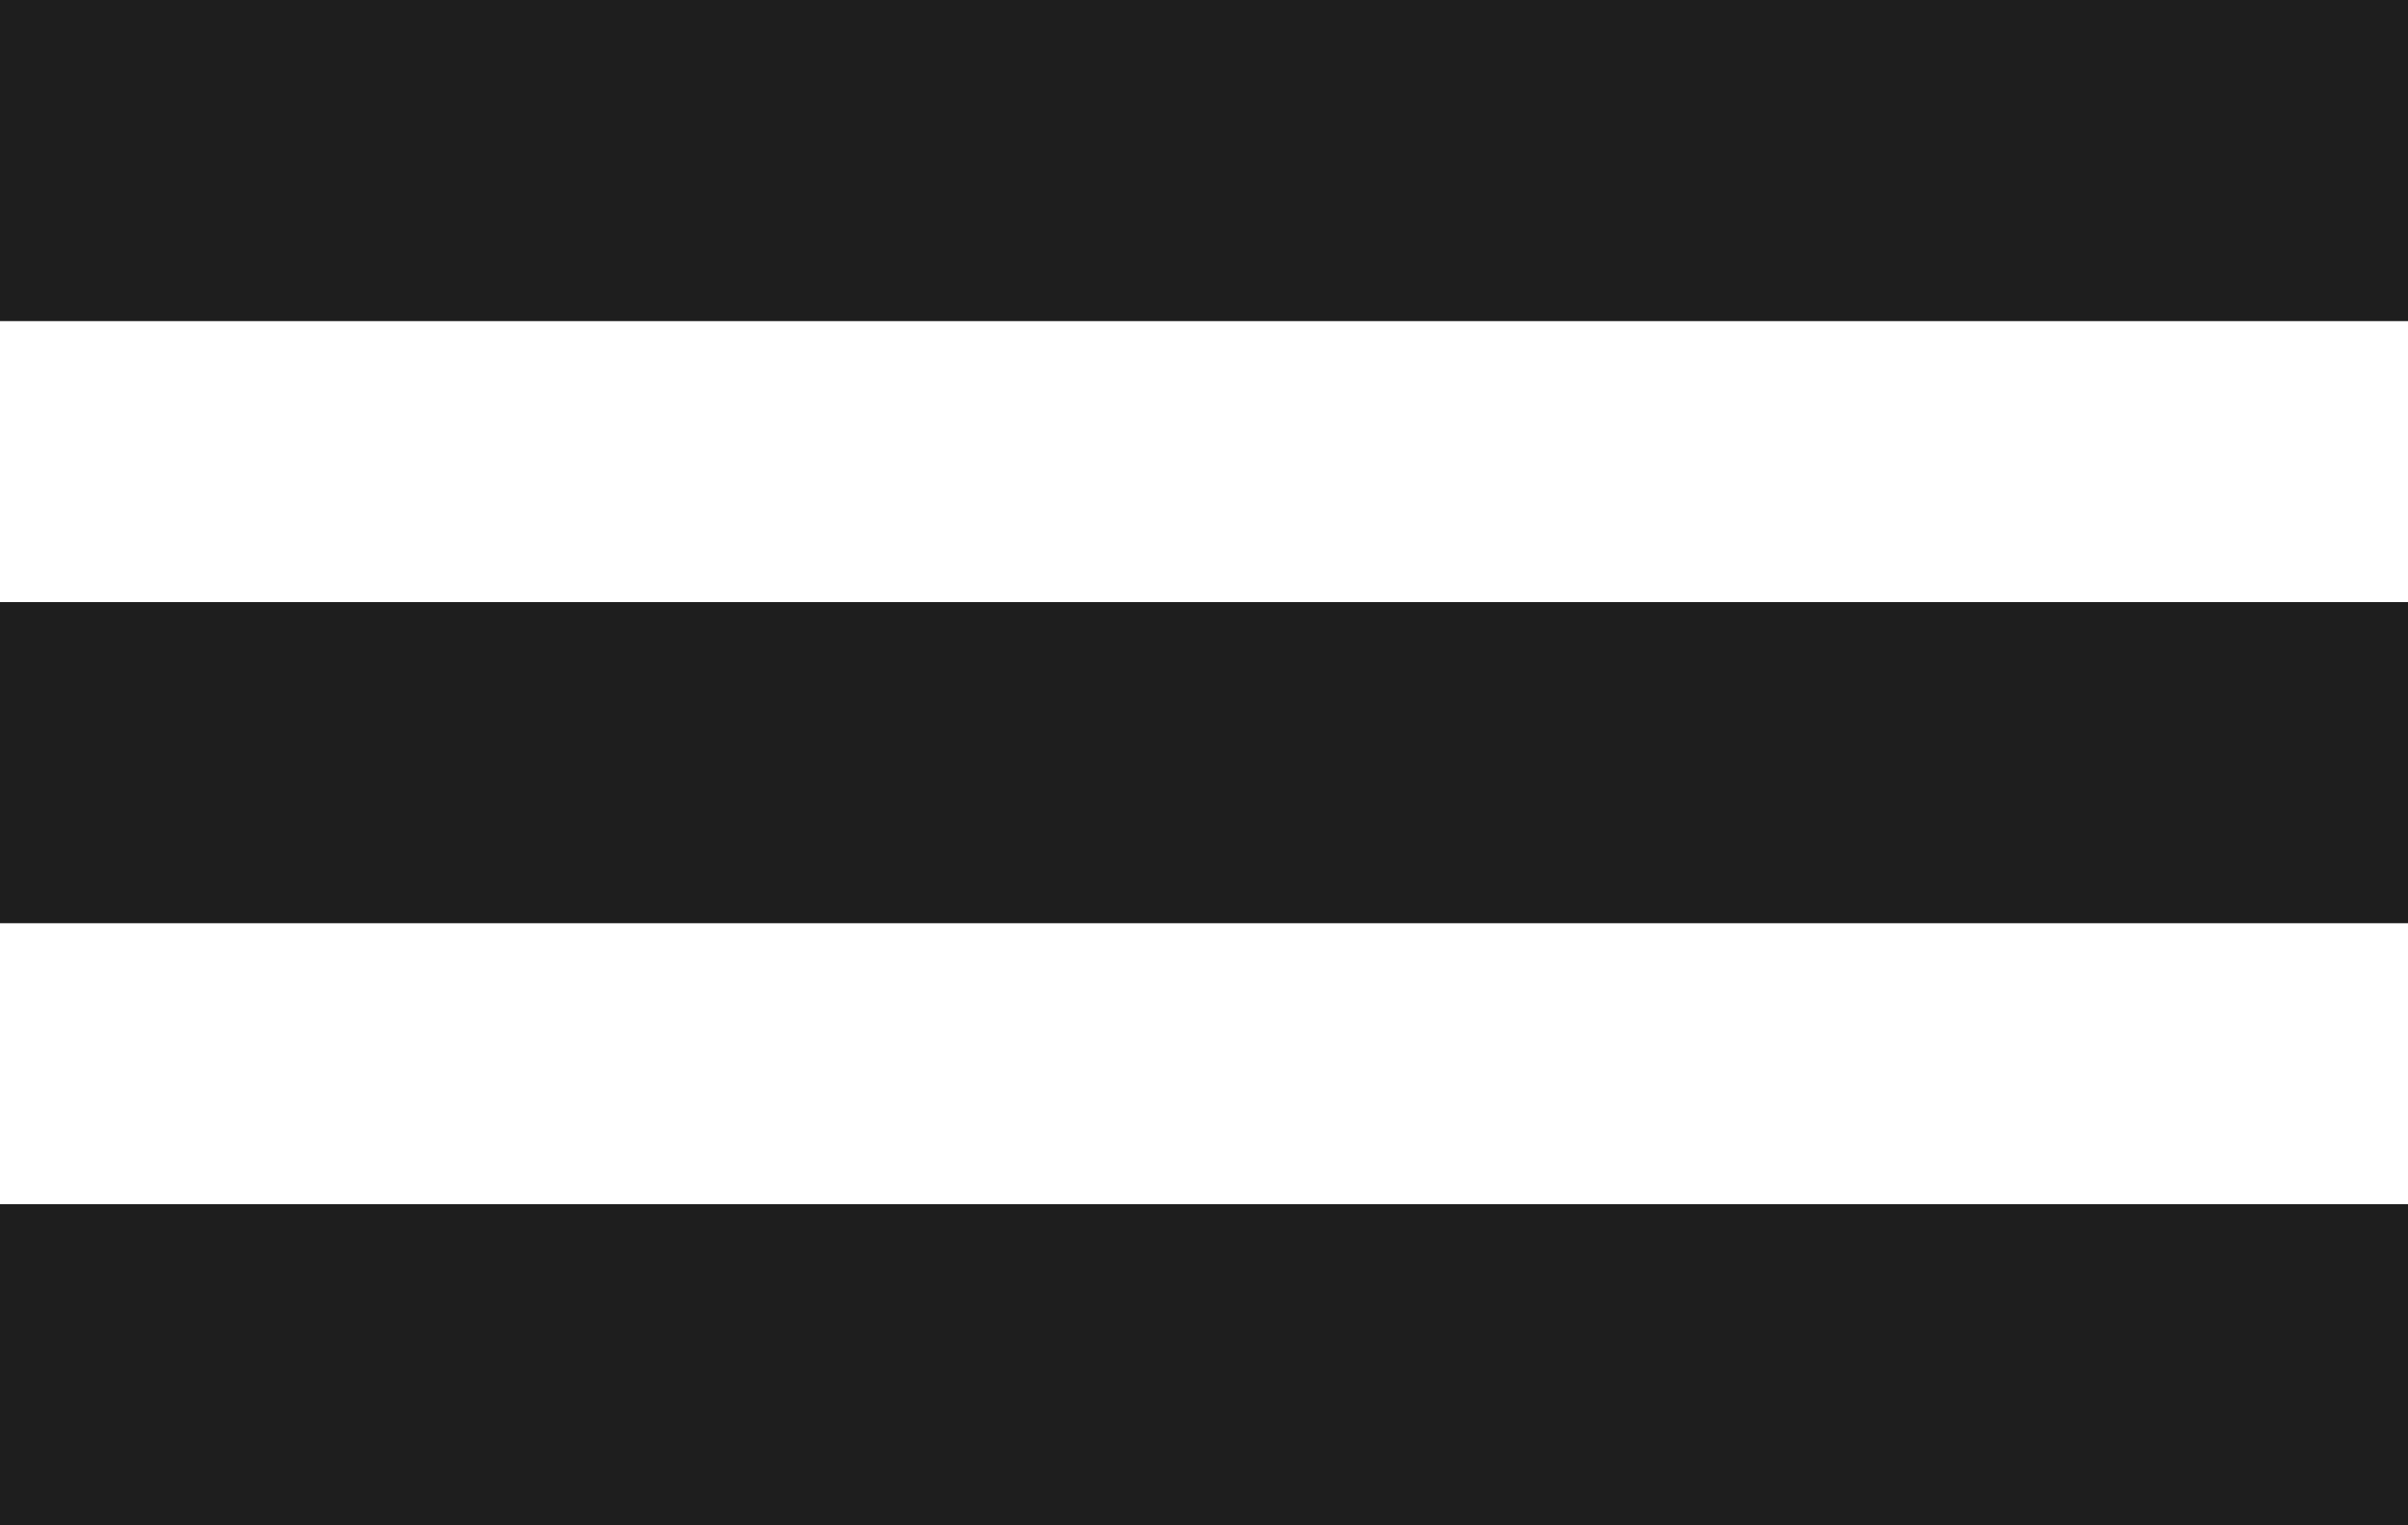 <svg xmlns="http://www.w3.org/2000/svg" width="60" height="38" viewBox="0 0 60 38">
  <g id="Group_57" data-name="Group 57" transform="translate(-1753 -57)">
    <rect id="Rectangle_5" data-name="Rectangle 5" width="60" height="8" transform="translate(1753 57)" fill="#1e1e1e"/>
    <rect id="Rectangle_6" data-name="Rectangle 6" width="60" height="8" transform="translate(1753 72)" fill="#1e1e1e"/>
    <rect id="Rectangle_7" data-name="Rectangle 7" width="60" height="8" transform="translate(1753 87)" fill="#1e1e1e"/>
  </g>
</svg>
